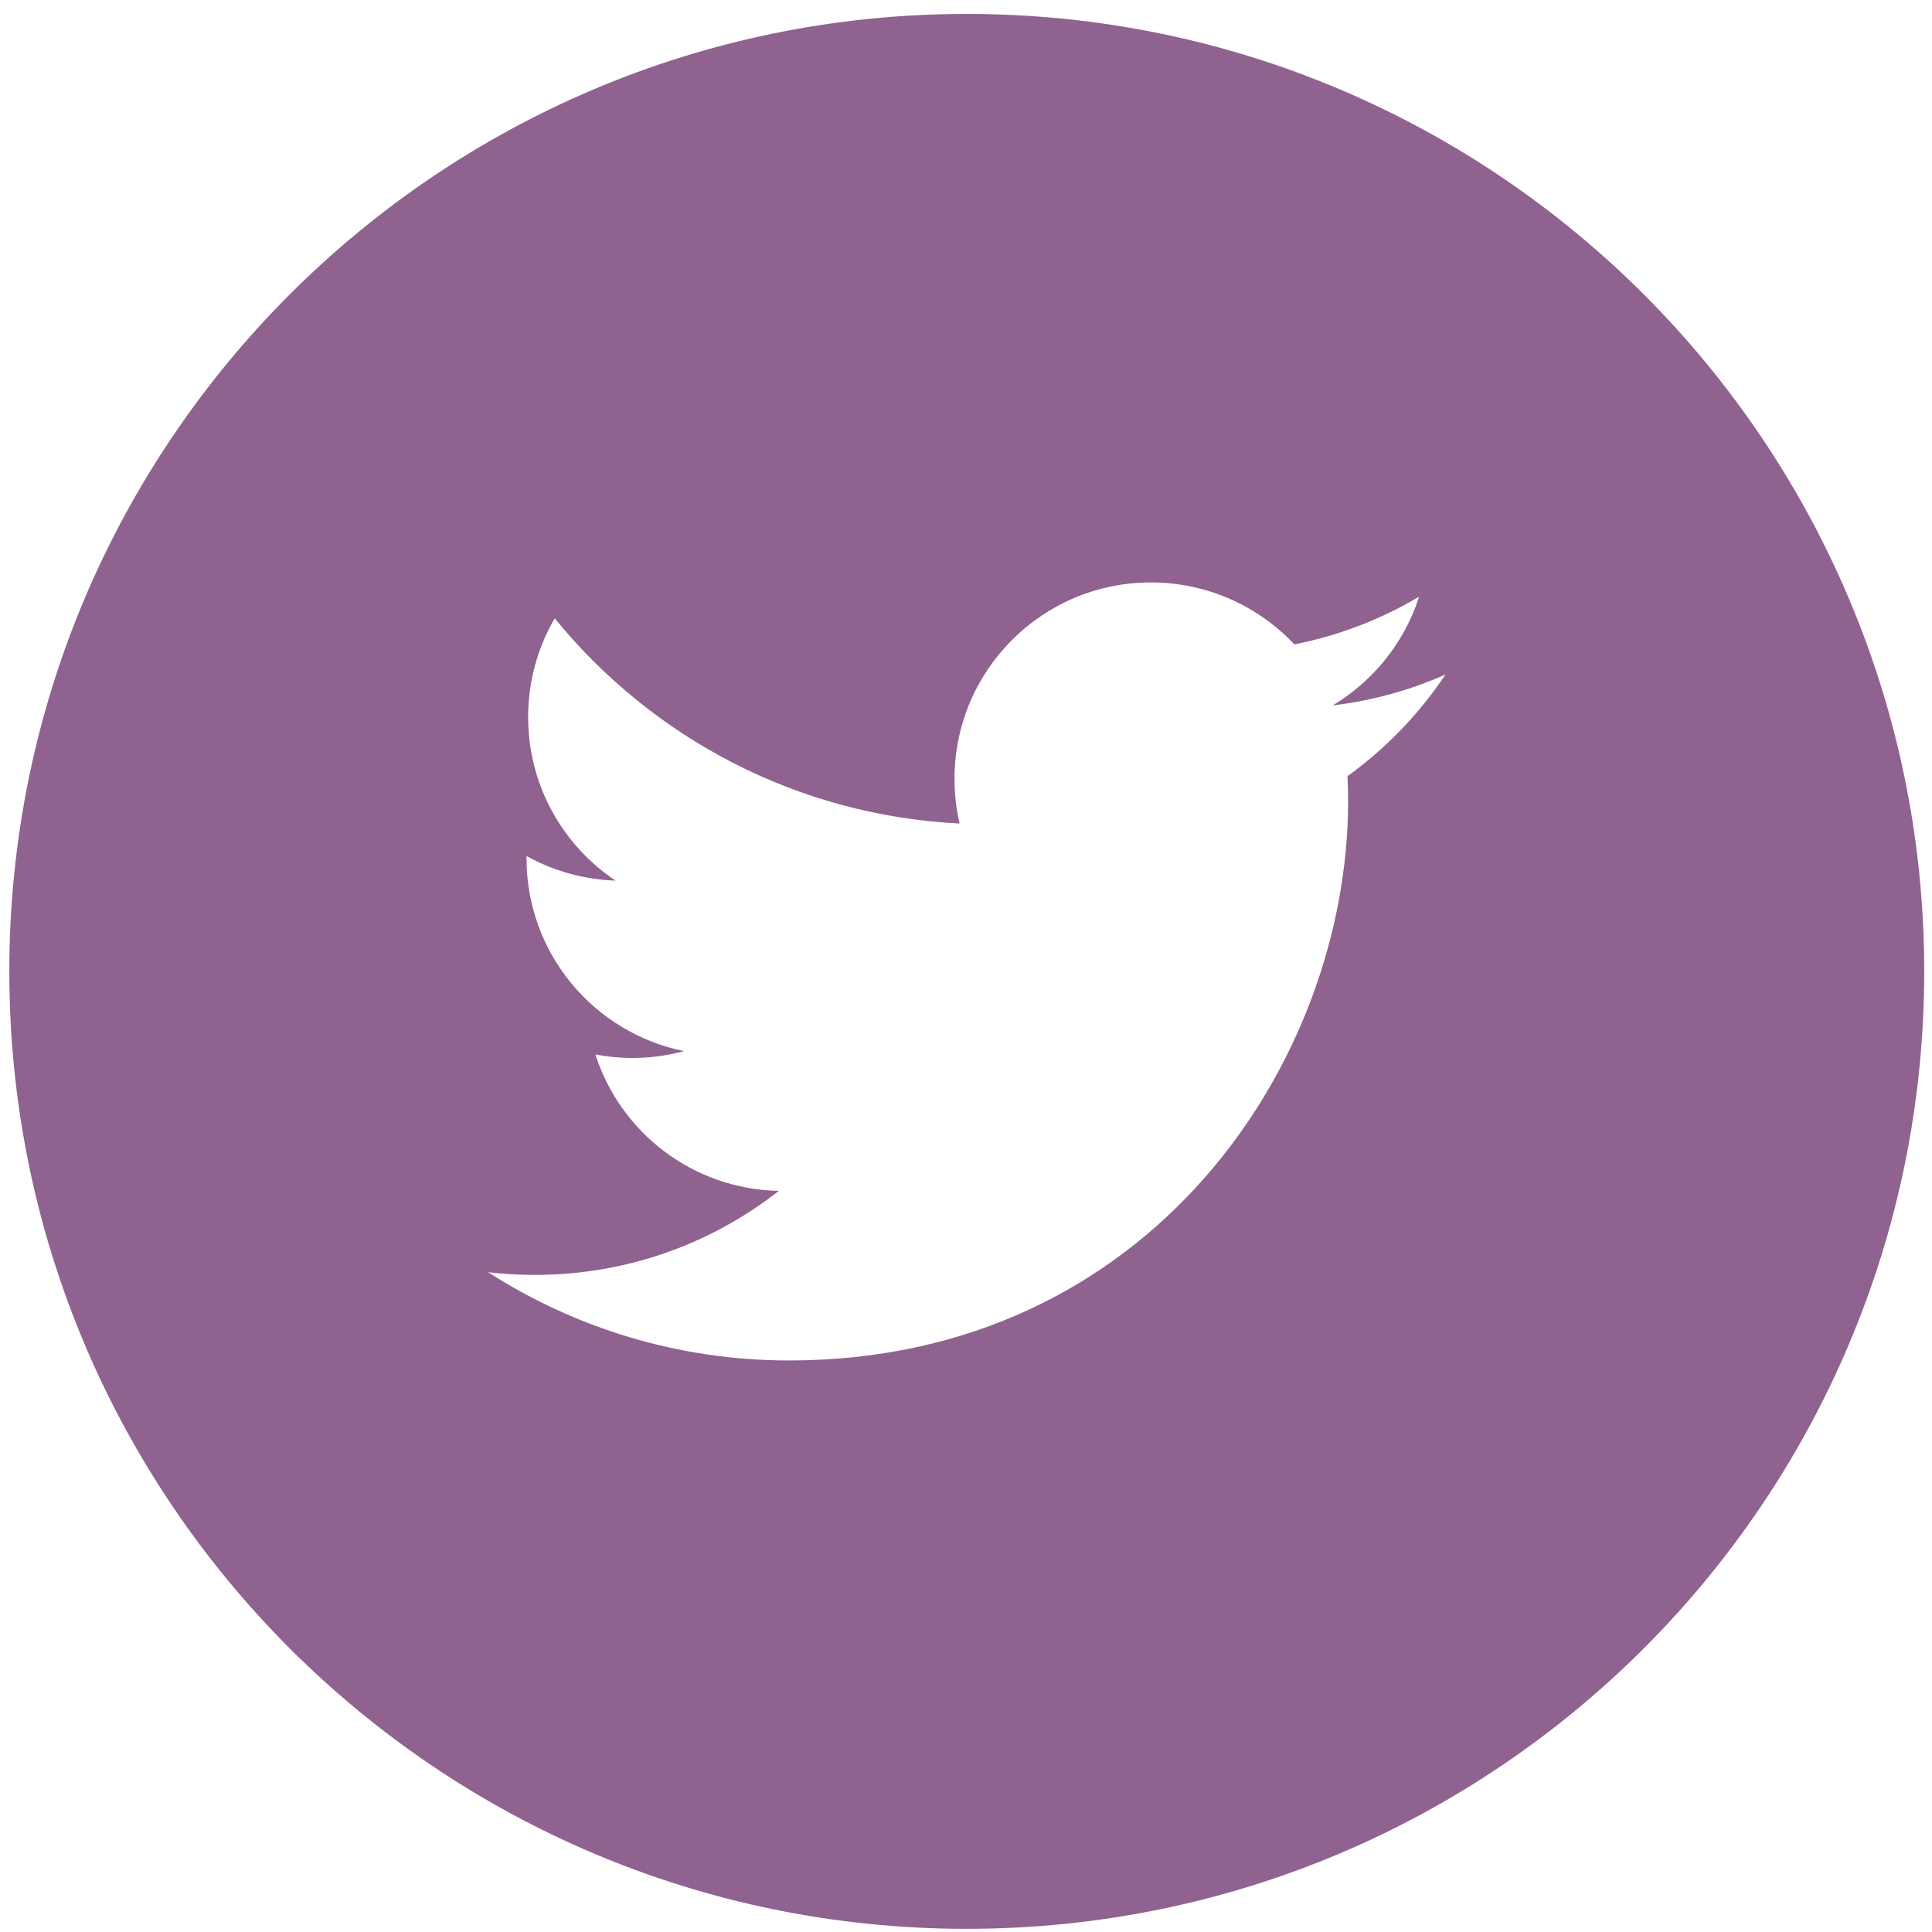 <?xml version="1.0" encoding="UTF-8"?>
<svg width="113px" height="113px" viewBox="0 0 113 113" version="1.1" xmlns="http://www.w3.org/2000/svg" xmlns:xlink="http://www.w3.org/1999/xlink">
    <!-- Generator: Sketch 50.2 (55047) - http://www.bohemiancoding.com/sketch -->
    <title>twitter</title>
    <desc>Created with Sketch.</desc>
    <defs></defs>
    <g id="Page-1" stroke="none" stroke-width="1" fill="none" fill-rule="evenodd">
        <g id="twitter" transform="translate(0, 0.815)" fill="#906290">
            <path d="M78.812,44.583 C78.837,45.077 78.847,45.57 78.847,46.067 C78.847,61.25 67.29,78.757 46.157,78.757 C39.668,78.757 33.631,76.856 28.545,73.594 C29.448,73.7 30.362,73.752 31.286,73.752 C36.672,73.752 41.621,71.921 45.552,68.838 C40.529,68.743 36.284,65.422 34.824,60.861 C35.524,60.991 36.242,61.065 36.984,61.065 C38.034,61.065 39.049,60.921 40.008,60.662 C34.758,59.602 30.796,54.961 30.796,49.395 L30.796,49.252 C32.346,50.113 34.117,50.627 36,50.691 C32.917,48.633 30.89,45.111 30.89,41.125 C30.89,39.022 31.457,37.044 32.444,35.35 C38.107,42.301 46.577,46.876 56.125,47.352 C55.929,46.511 55.828,45.636 55.828,44.733 C55.828,38.392 60.973,33.25 67.318,33.25 C70.619,33.25 73.608,34.647 75.704,36.873 C78.319,36.361 80.779,35.403 83.002,34.083 C82.141,36.771 80.321,39.022 77.948,40.443 C80.272,40.169 82.487,39.547 84.545,38.636 C83.009,40.94 81.059,42.962 78.812,44.583 L78.812,44.583 Z M56.545,0 C25.619,0 0.545,25.074 0.545,56 C0.545,86.933 25.619,112 56.545,112 C87.471,112 112.545,86.933 112.545,56 C112.545,25.074 87.471,0 56.545,0 L56.545,0 Z"></path>
        </g>
    </g>
</svg>